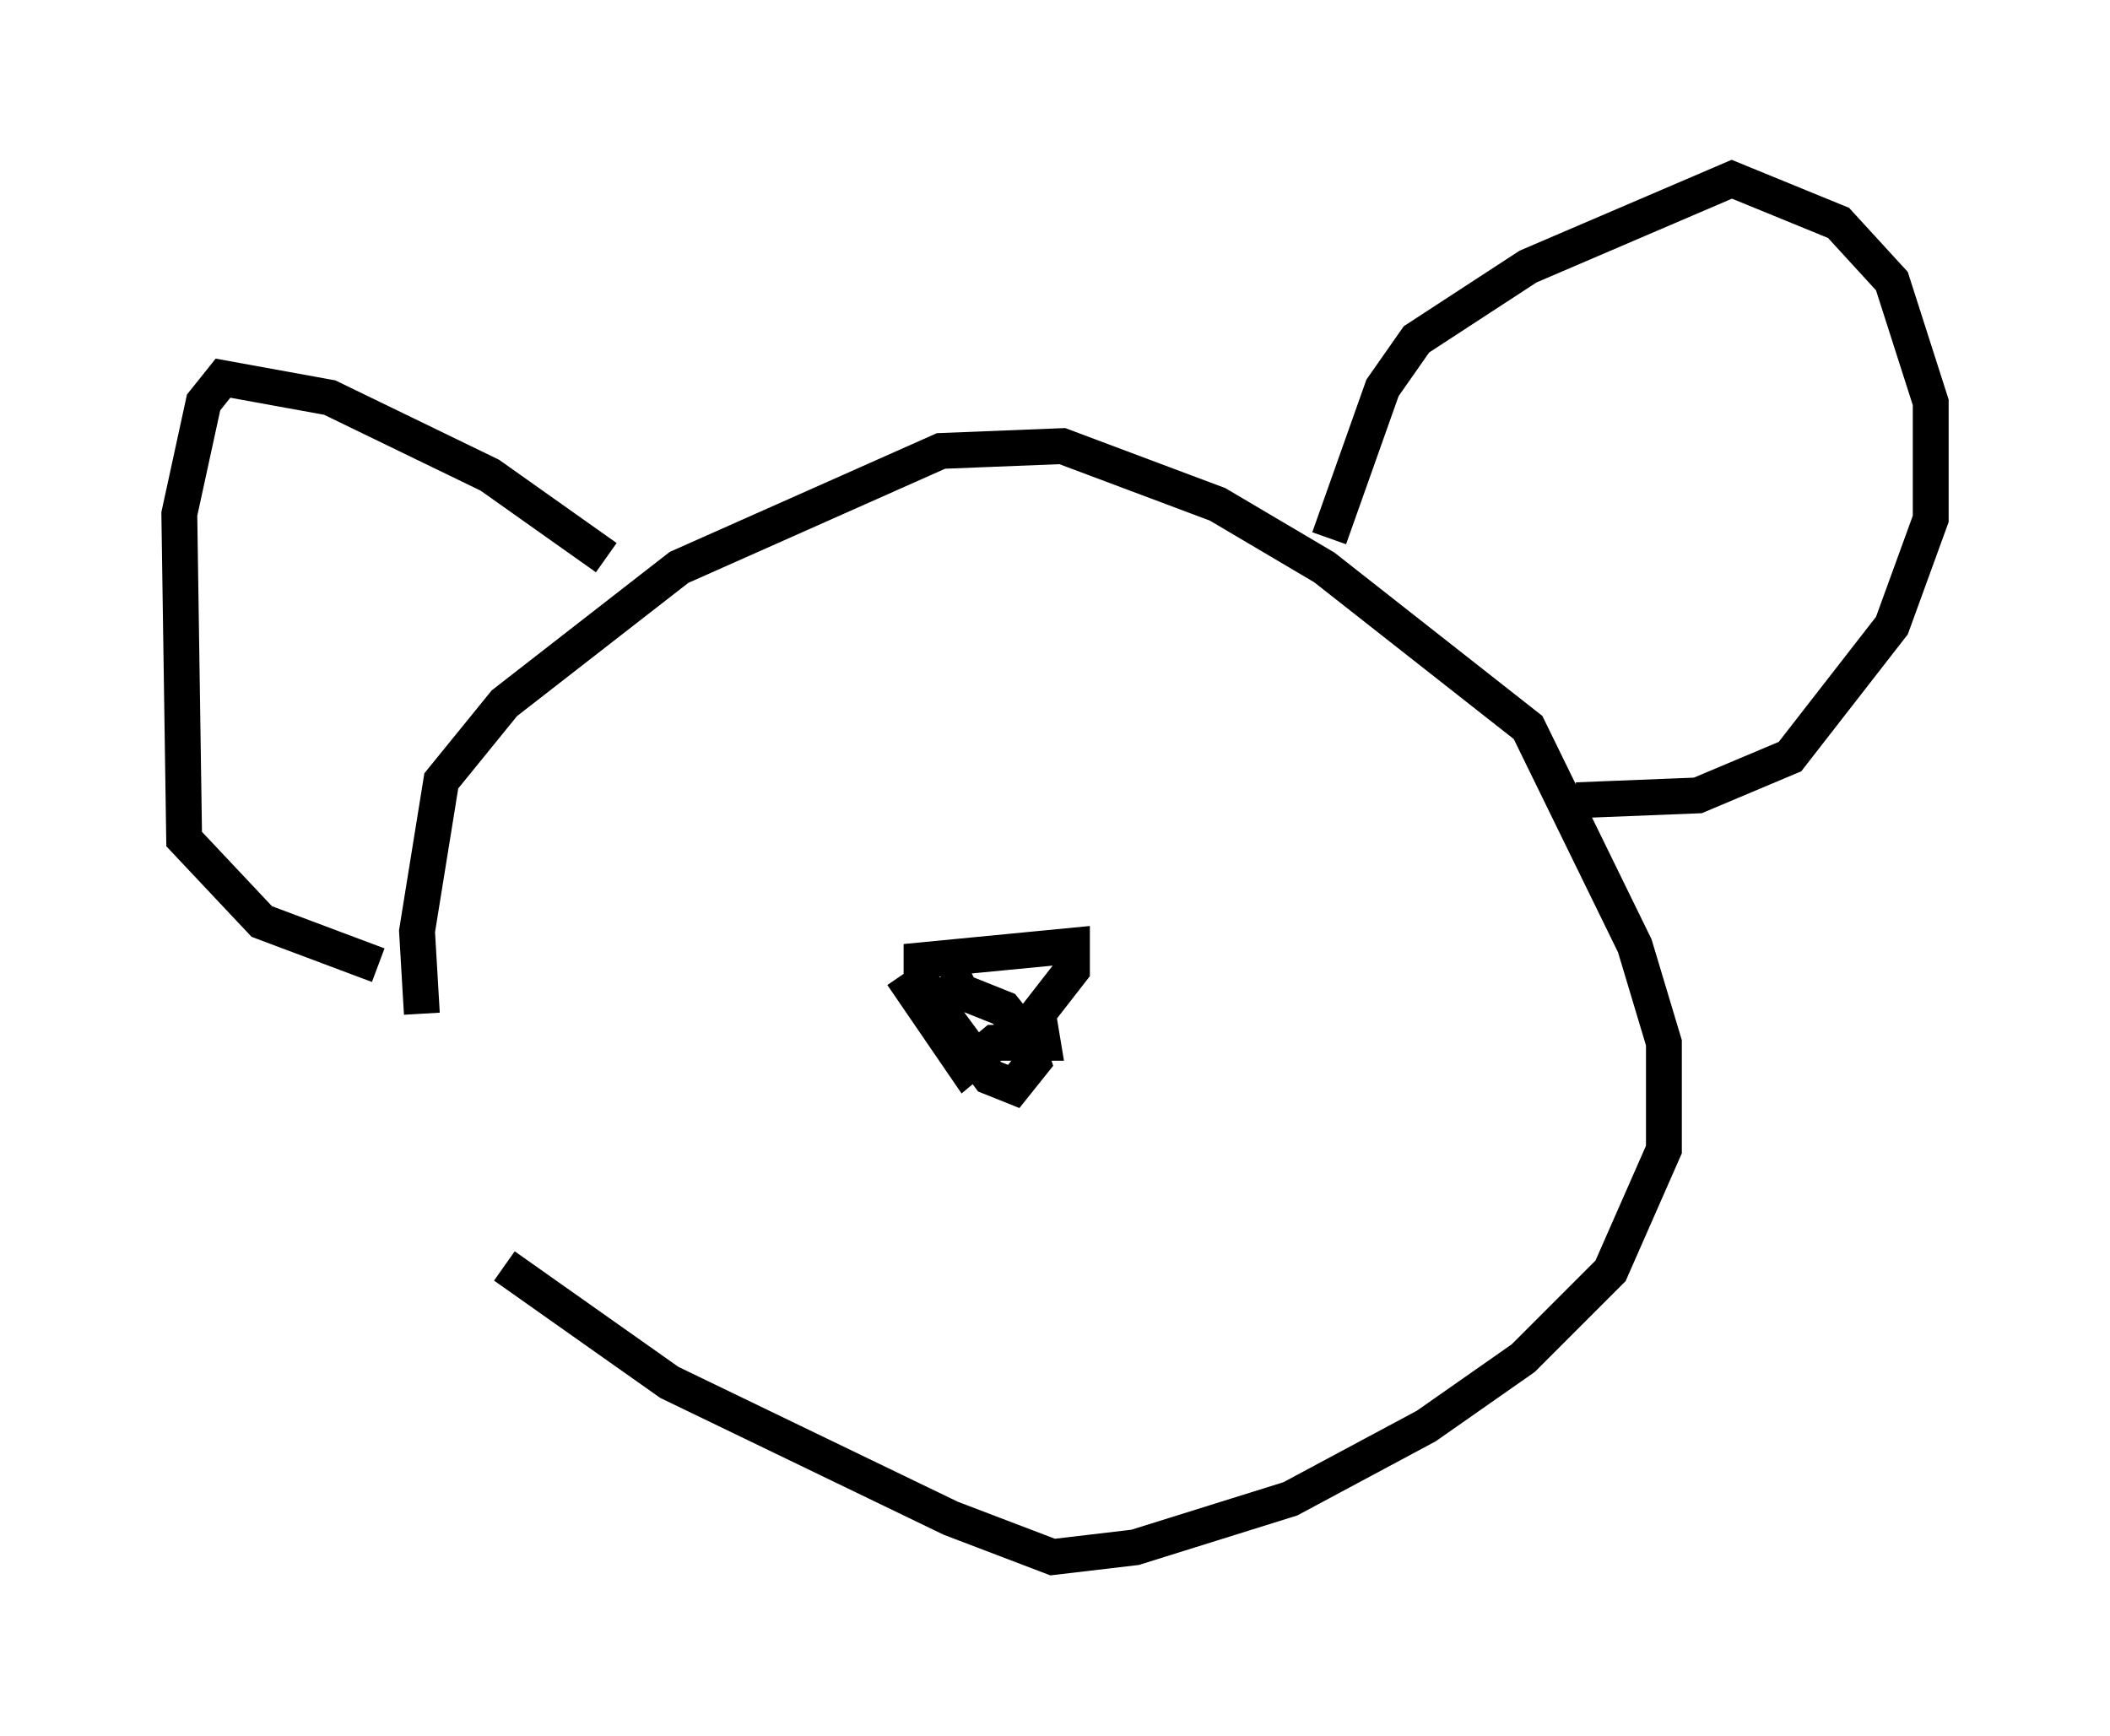 <?xml version="1.0" encoding="utf-8" ?>
<svg baseProfile="full" height="48.43" version="1.1" width="58.849" xmlns="http://www.w3.org/2000/svg" xmlns:ev="http://www.w3.org/2001/xml-events" xmlns:xlink="http://www.w3.org/1999/xlink"><defs /><rect fill="white" height="48.43" width="58.849" x="0" y="0" /><path d="M13.525, 33.958 m-1.759, -5.683 l-0.135, -2.3 0.677, -4.195 l1.759, -2.165 4.871, -3.789 l7.307, -3.248 3.383, -0.135 l4.33, 1.624 2.977, 1.759 l5.683, 4.465 2.977, 6.089 l0.812, 2.706 0.0, 2.977 l-1.488, 3.383 -2.436, 2.436 l-2.706, 1.894 -3.789, 2.03 l-4.33, 1.353 -2.3, 0.271 l-2.842, -1.083 -7.848, -3.789 l-4.601, -3.248 m2.842, -19.756 l-3.248, -2.3 -4.465, -2.165 l-2.977, -0.541 -0.541, 0.677 l-0.677, 3.112 0.135, 9.066 l2.165, 2.3 3.248, 1.218 m26.522, -11.908 l1.488, -4.195 0.947, -1.353 l3.112, -2.03 5.683, -2.436 l2.977, 1.218 1.488, 1.624 l1.083, 3.383 0.0, 3.248 l-1.083, 2.977 -2.842, 3.654 l-2.571, 1.083 -3.383, 0.135 m-18.809, 4.871 l1.759, 2.571 0.812, -0.677 l1.353, 0.0 -0.135, -0.812 l0.947, -1.218 0.0, -0.677 l-4.195, 0.406 0.0, 0.677 l1.894, 2.571 0.677, 0.271 l0.541, -0.677 -0.271, -0.812 l-0.541, -0.677 -1.353, -0.541 l0.541, -0.271 m-4.33, -8.254 " fill="none" stroke="black" stroke-width="1" /></svg>